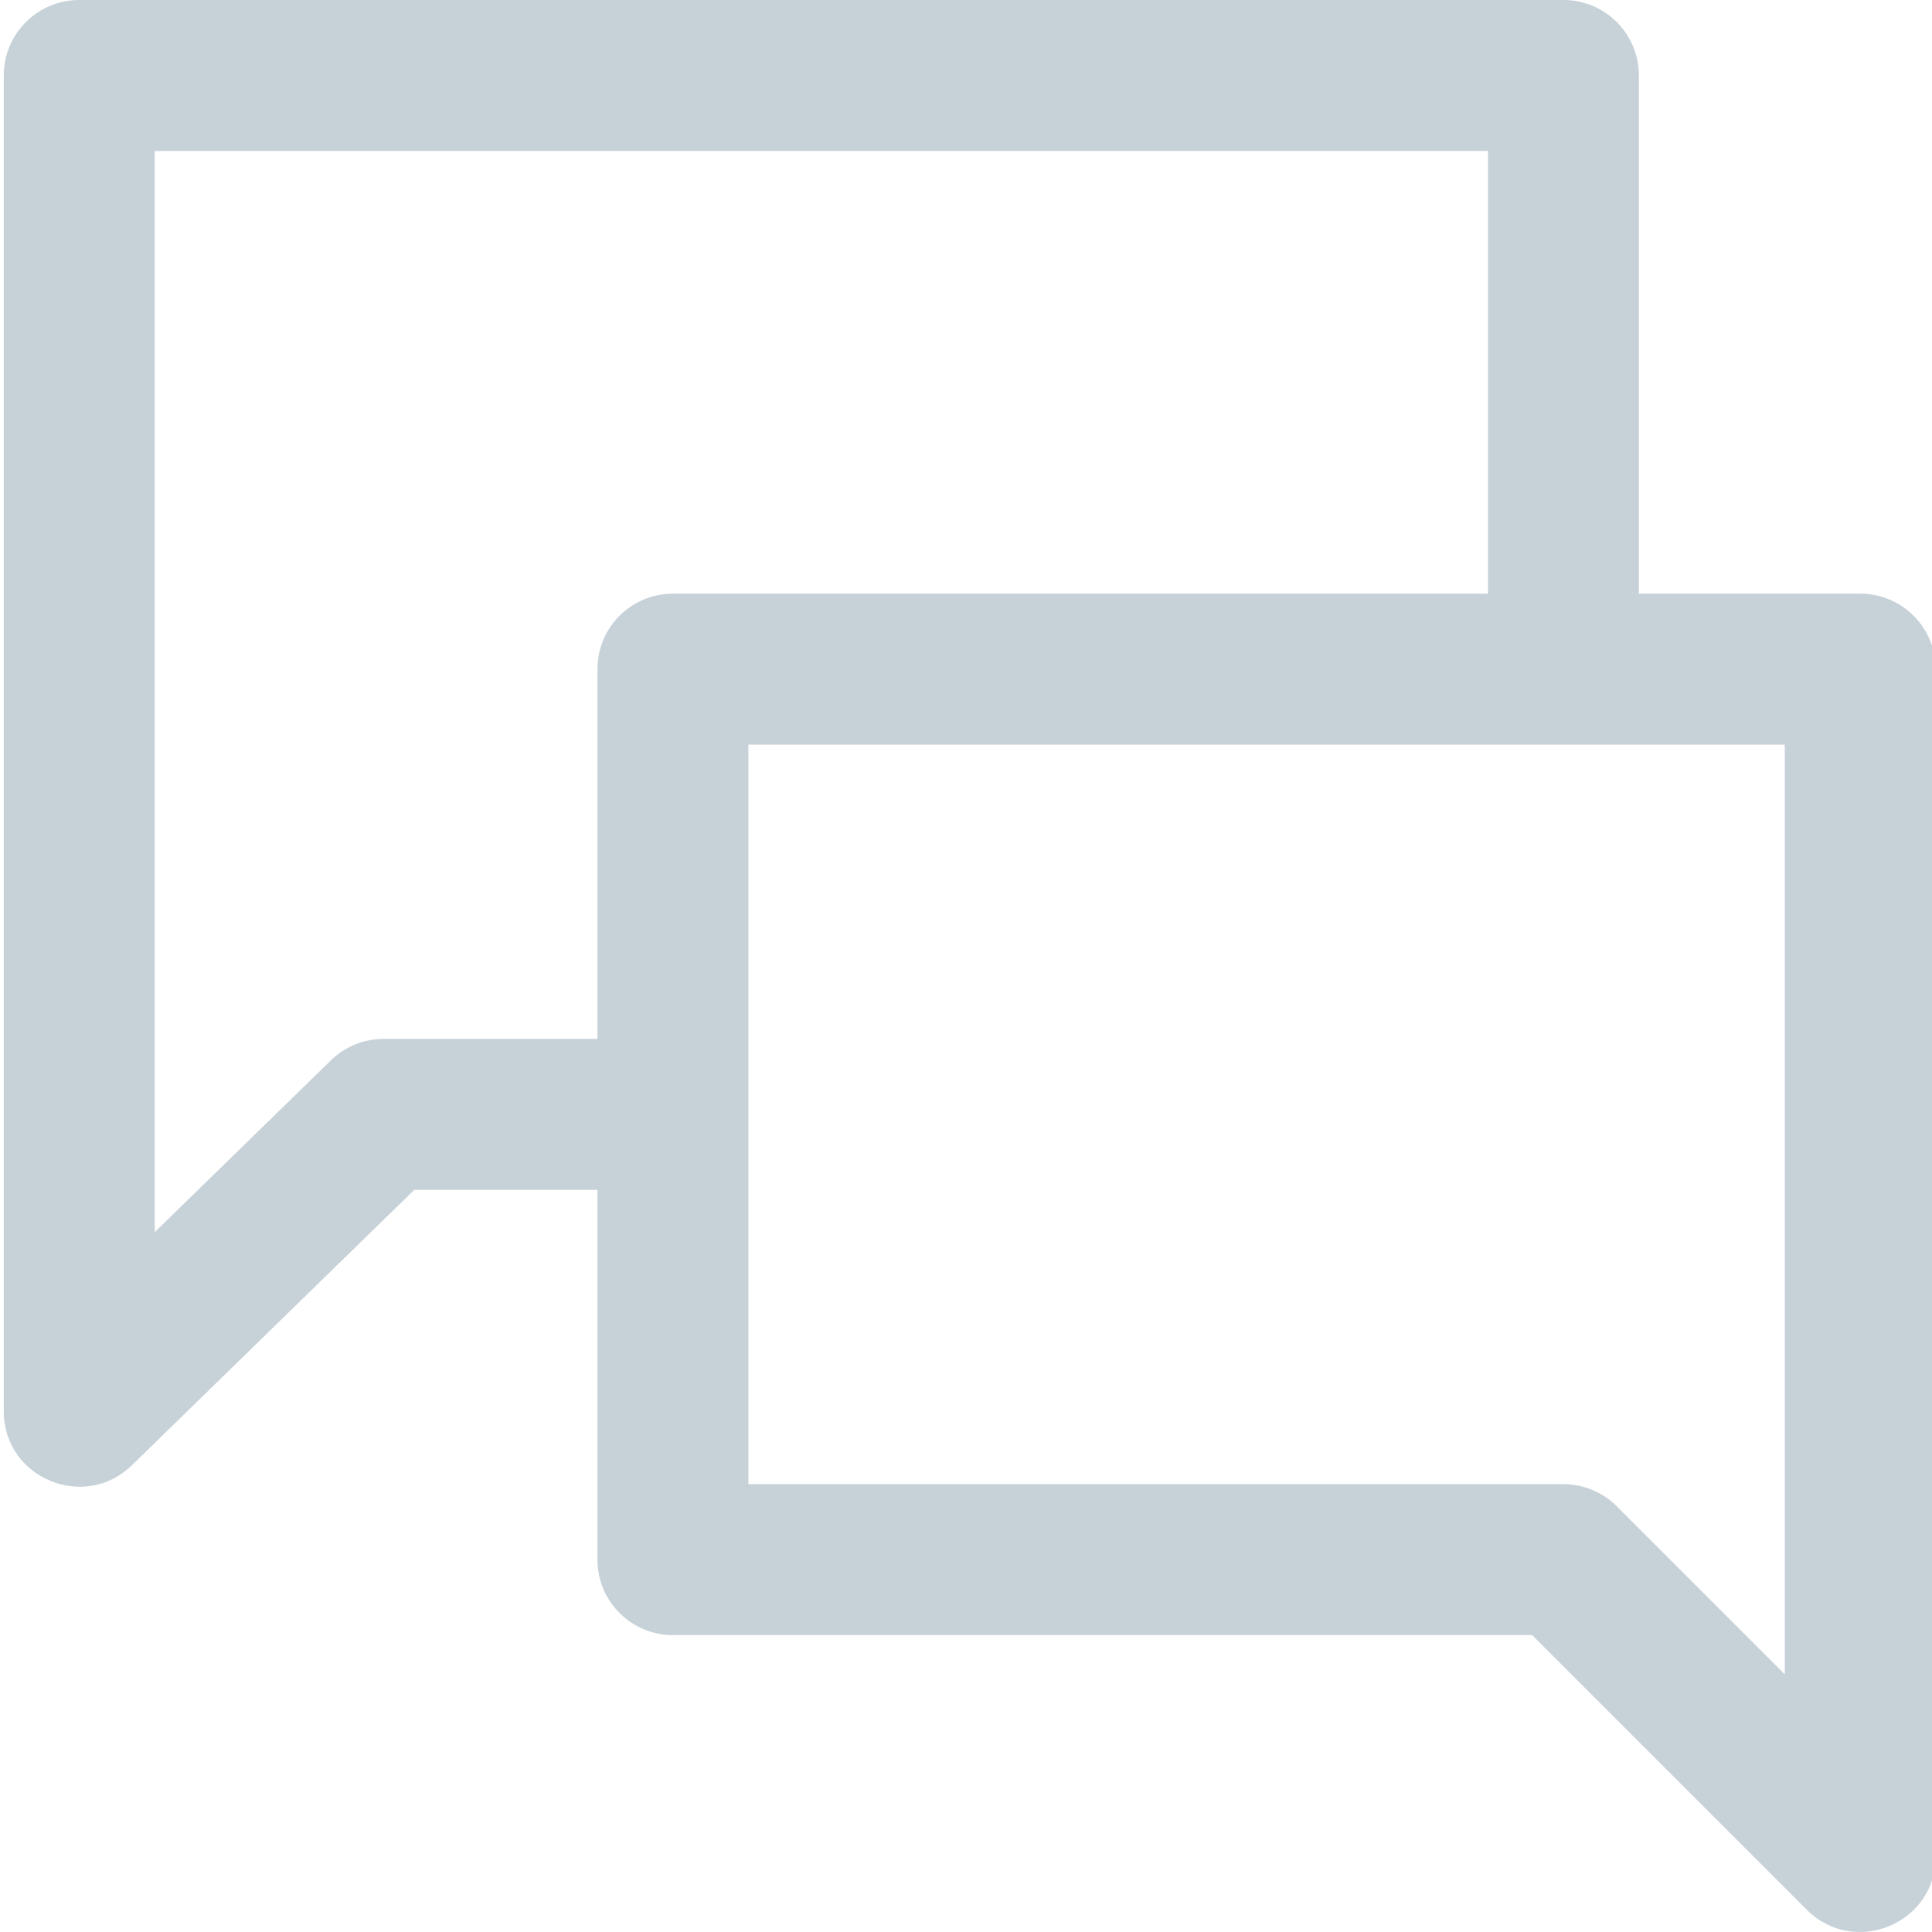 <?xml version="1.0"?>
<svg xmlns="http://www.w3.org/2000/svg" height="512px" viewBox="0 0 511 512" width="512px" class=""><g><path d="m492.484 157.328h-58.664v-137.328c0-11.047-8.953-20-20-20h-393.32c-11.047 0-20 8.953-20 20v353.988c0 17.73 21.363 26.609 33.965 14.316l74.82-72.98h48.543v97.996c0 11.047 8.957 20 20 20h227.711l72.805 72.809c12.512 12.512 34.145 3.734 34.145-14.141v-314.66c-.004-11.043-8.957-20-20.004-20zm-391.336 117.996c-5.219 0-10.23 2.043-13.965 5.684l-46.684 45.535v-286.543h353.32v117.328h-215.992c-11.047 0-20 8.953-20 20v97.996zm371.34 168.379-44.523-44.523c-3.75-3.75-8.84-5.855-14.141-5.855h-215.996v-195.996h274.66zm0 0" data-original="#000000" class="active-path" data-old_color="#c7d1d8" fill="#c7d1d8"/></g> </svg>
